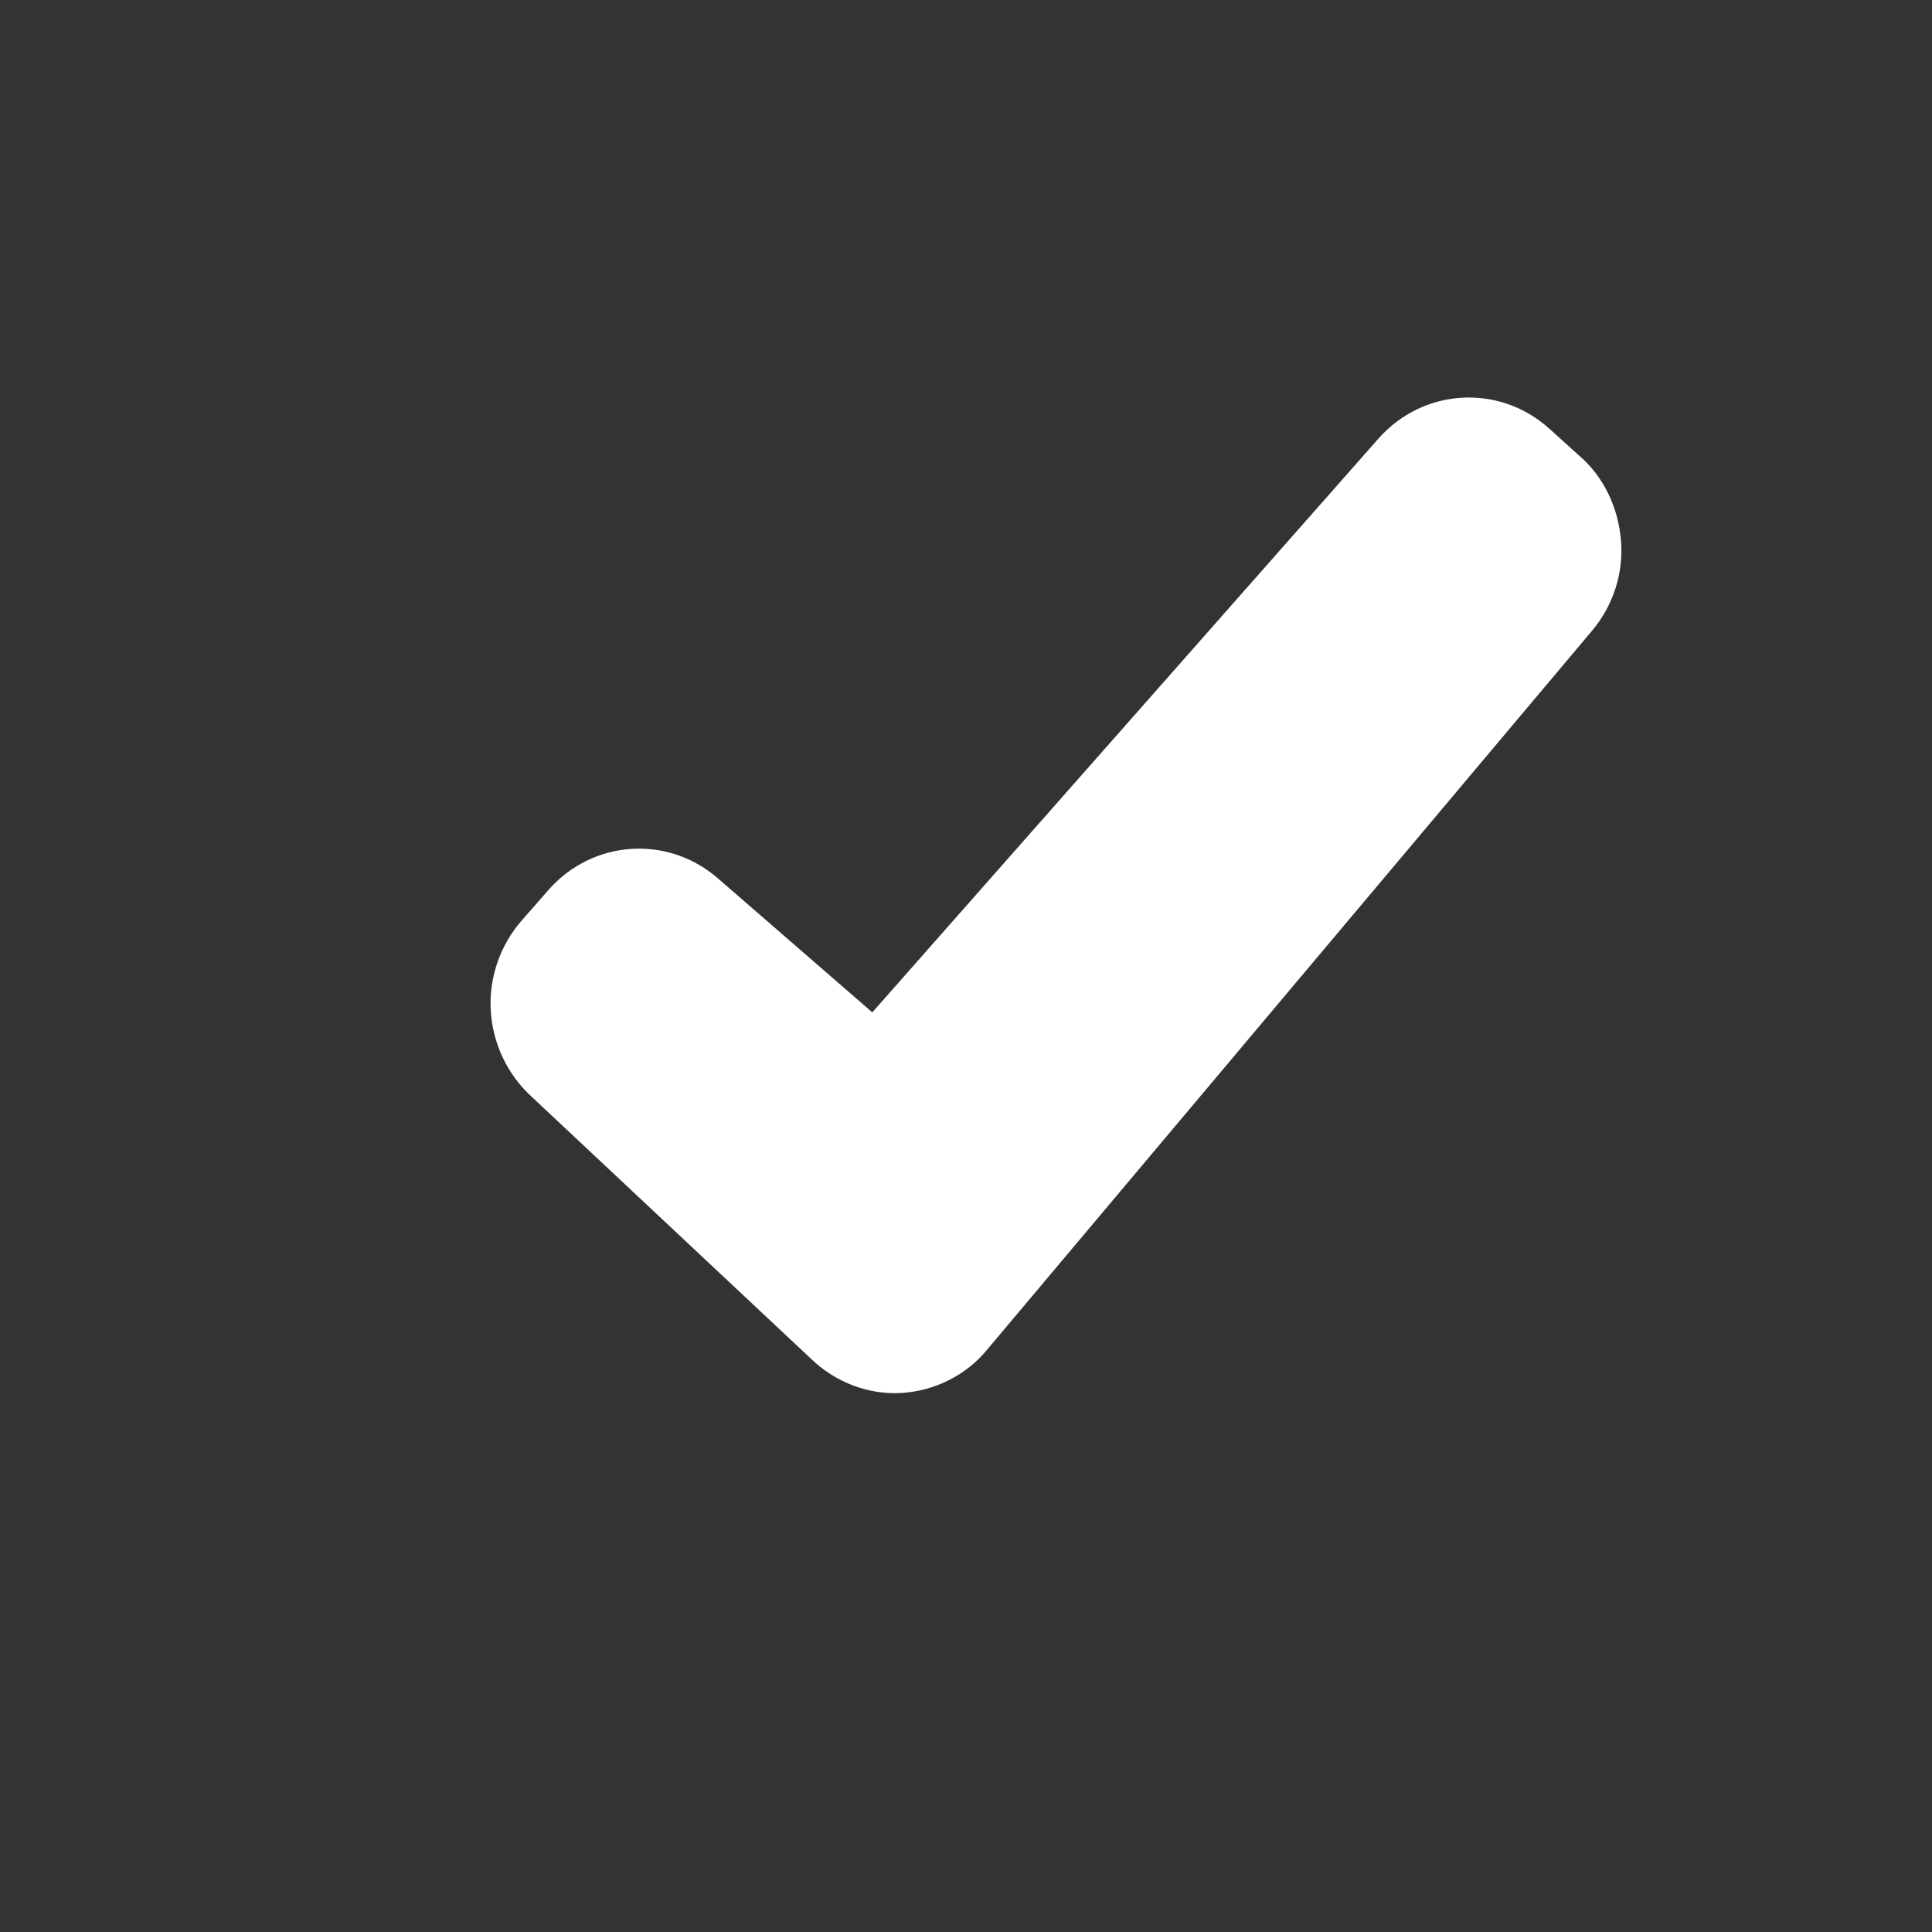<?xml version="1.0" encoding="utf-8"?>
<!-- Generator: Adobe Illustrator 17.1.0, SVG Export Plug-In . SVG Version: 6.00 Build 0)  -->
<!DOCTYPE svg PUBLIC "-//W3C//DTD SVG 1.1//EN" "http://www.w3.org/Graphics/SVG/1.1/DTD/svg11.dtd">
<svg version="1.1" id="Layer_1" xmlns="http://www.w3.org/2000/svg" xmlns:xlink="http://www.w3.org/1999/xlink" x="0px" y="0px"
	 viewBox="0 0 200 200" enable-background="new 0 0 200 200" xml:space="preserve">
<rect x="0" y="0" width="200" height="200" fill="#333333" stroke="none"/>
<g>
	<path fill="#FFFFFF" d="M163.4,47.1l-3.1-2.8c-5.2-4.6-13-4.1-17.6,1.1l-52.4,59.4L74.4,91c-5.2-4.6-13-4.1-17.6,1.1L54,95.3
		c-2.2,2.5-3.4,5.9-3.2,9.3c0.2,3.4,1.7,6.6,4.2,8.9l29,27.2c2.5,2.4,5.9,3.7,9.3,3.5s6.7-1.8,8.9-4.5l62.6-74.4
		c2.2-2.6,3.3-6,3-9.4C167.5,52.5,166,49.3,163.4,47.1z"/>
</g>
</svg>
